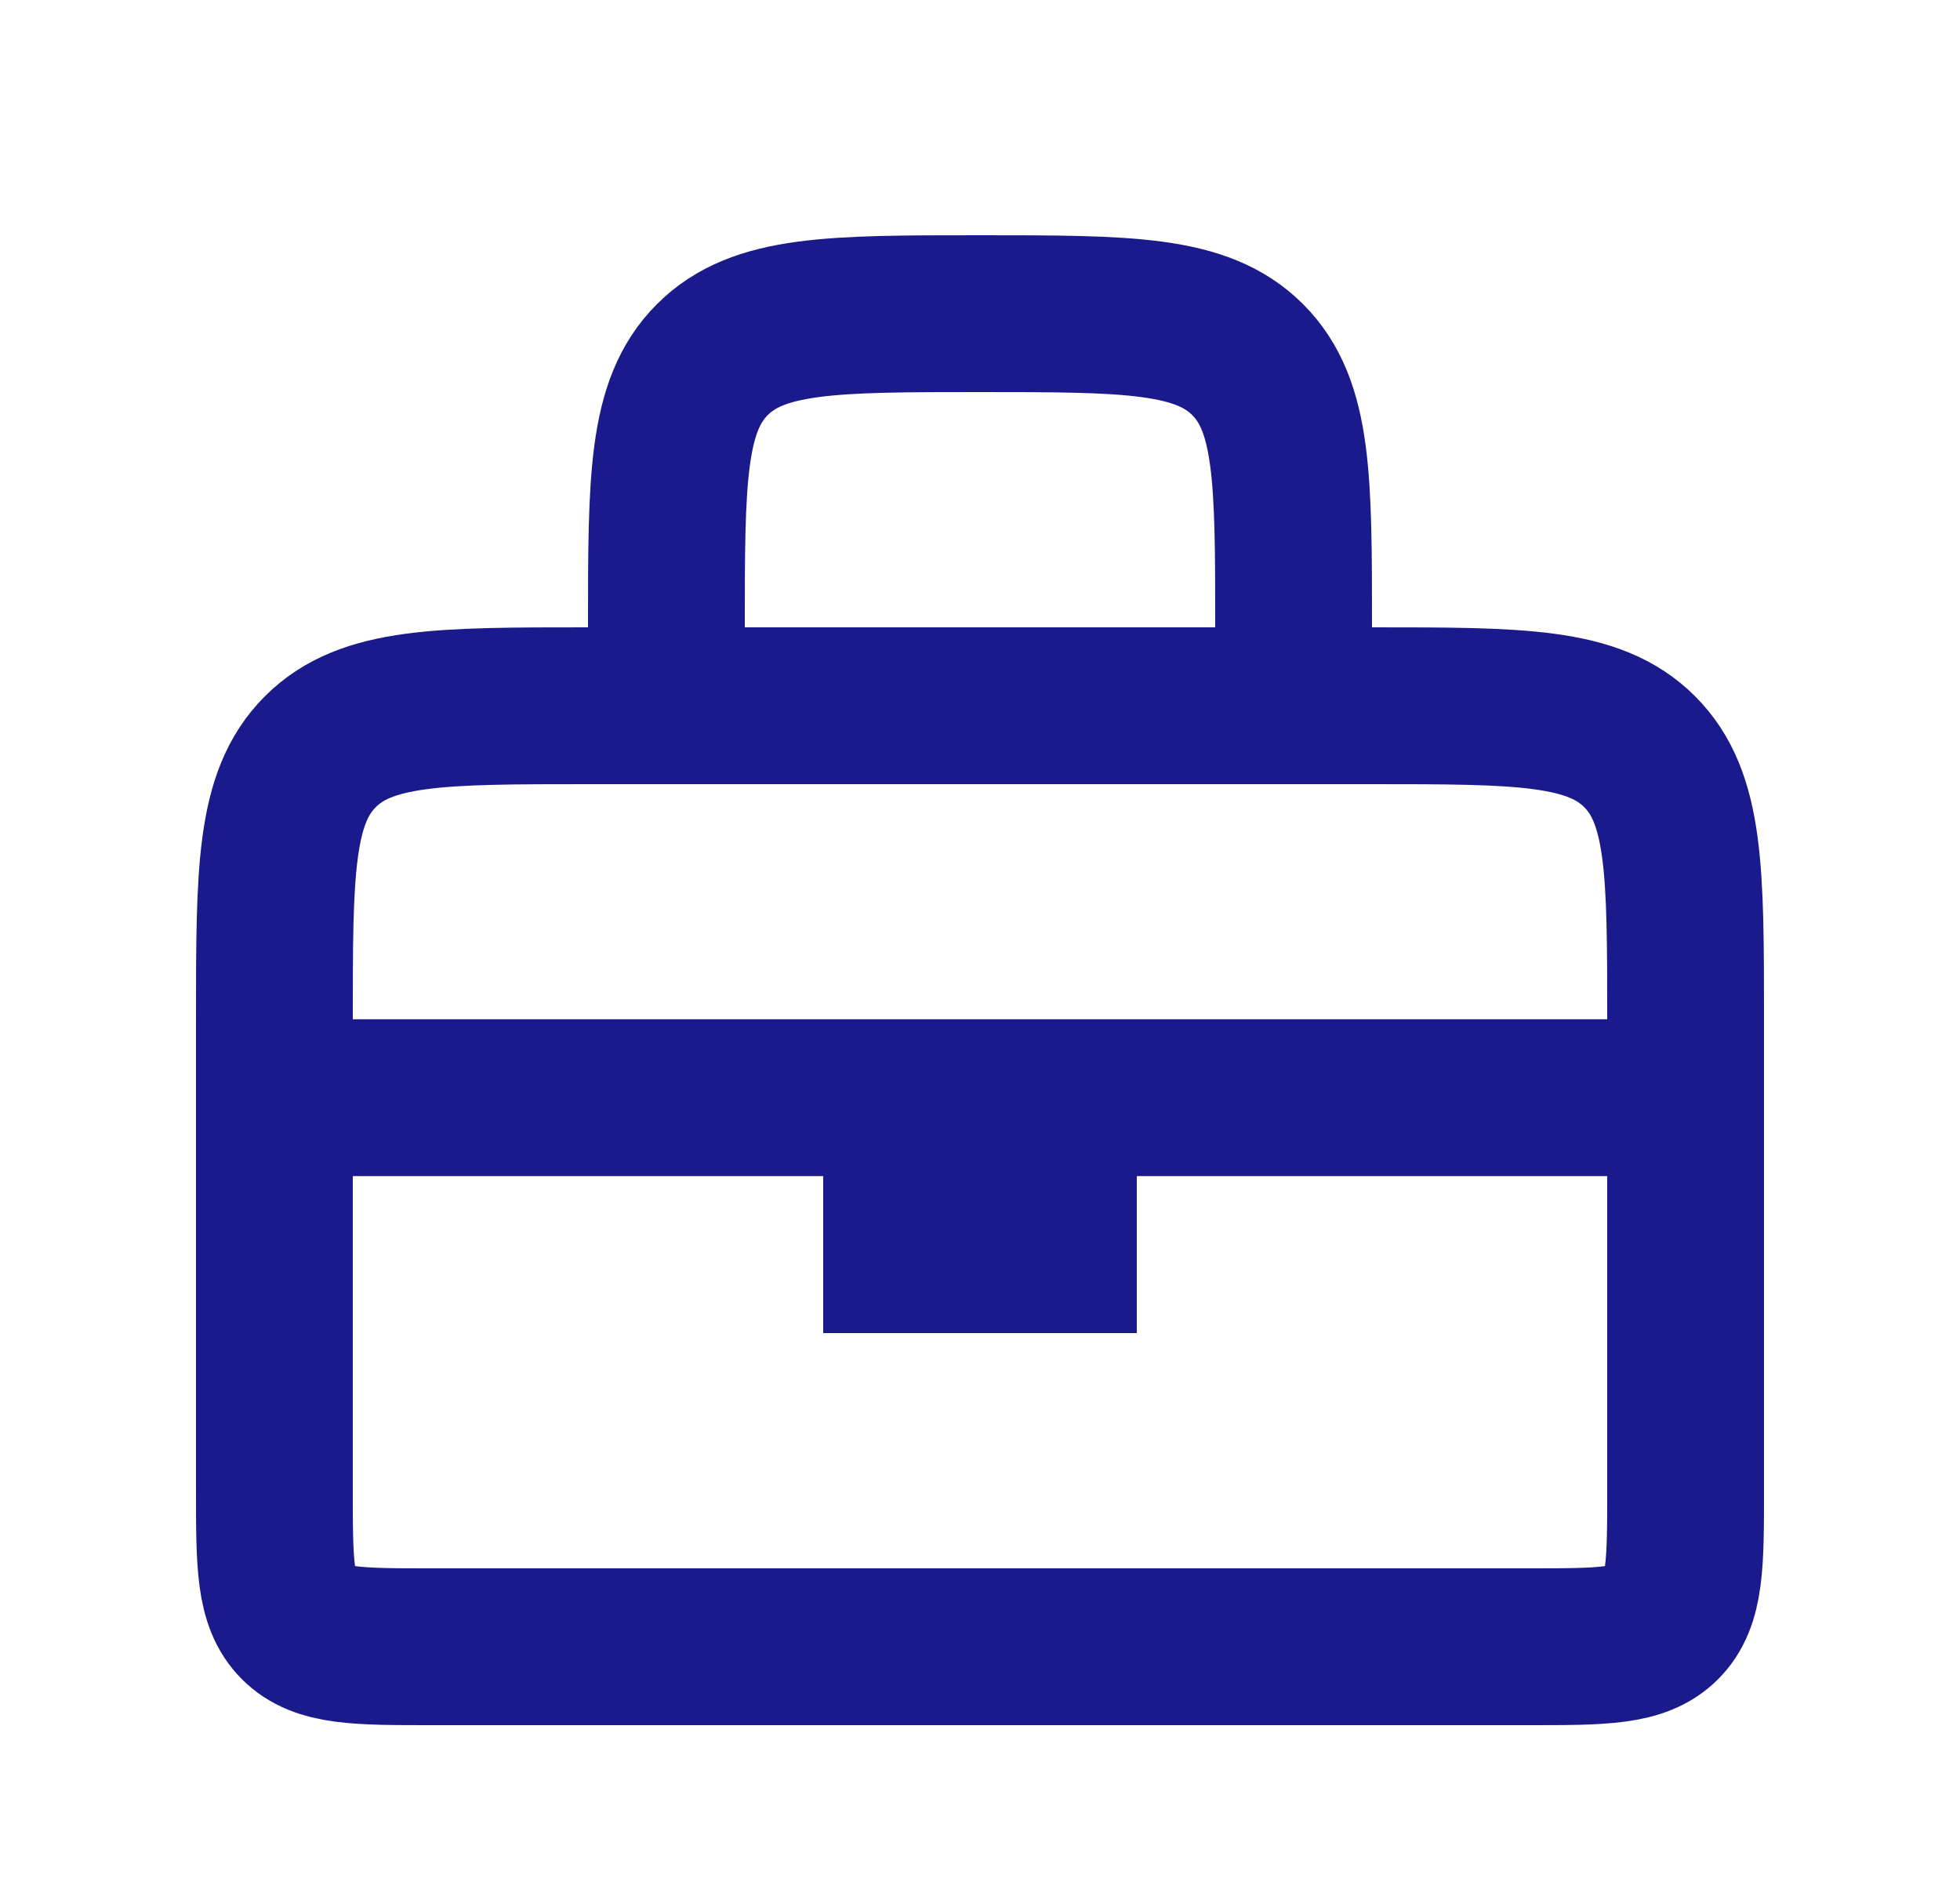 <svg width="25" height="24" viewBox="0 0 25 24" fill="none" xmlns="http://www.w3.org/2000/svg">
<path d="M8.5 9L8.5 8C8.5 6.114 8.5 5.172 9.086 4.586C9.672 4 10.614 4 12.5 4V4C14.386 4 15.328 4 15.914 4.586C16.5 5.172 16.5 6.114 16.5 8L16.5 9" stroke="#1A1A8D" stroke-width="2" stroke-linecap="round"/>
<path d="M3.5 13C3.5 11.114 3.5 10.172 4.086 9.586C4.672 9 5.614 9 7.5 9H17.5C19.386 9 20.328 9 20.914 9.586C21.5 10.172 21.5 11.114 21.5 13V19C21.5 19.943 21.5 20.414 21.207 20.707C20.914 21 20.443 21 19.5 21H5.5C4.557 21 4.086 21 3.793 20.707C3.5 20.414 3.5 19.943 3.5 19V13Z" stroke="#1A1A8D" stroke-width="2"/>
<path d="M3.5 13.998H21.5" stroke="#1A1A8D" stroke-width="2"/>
<rect x="10.5" y="13.998" width="4" height="3.002" fill="#1A1A8D"/>
</svg>
